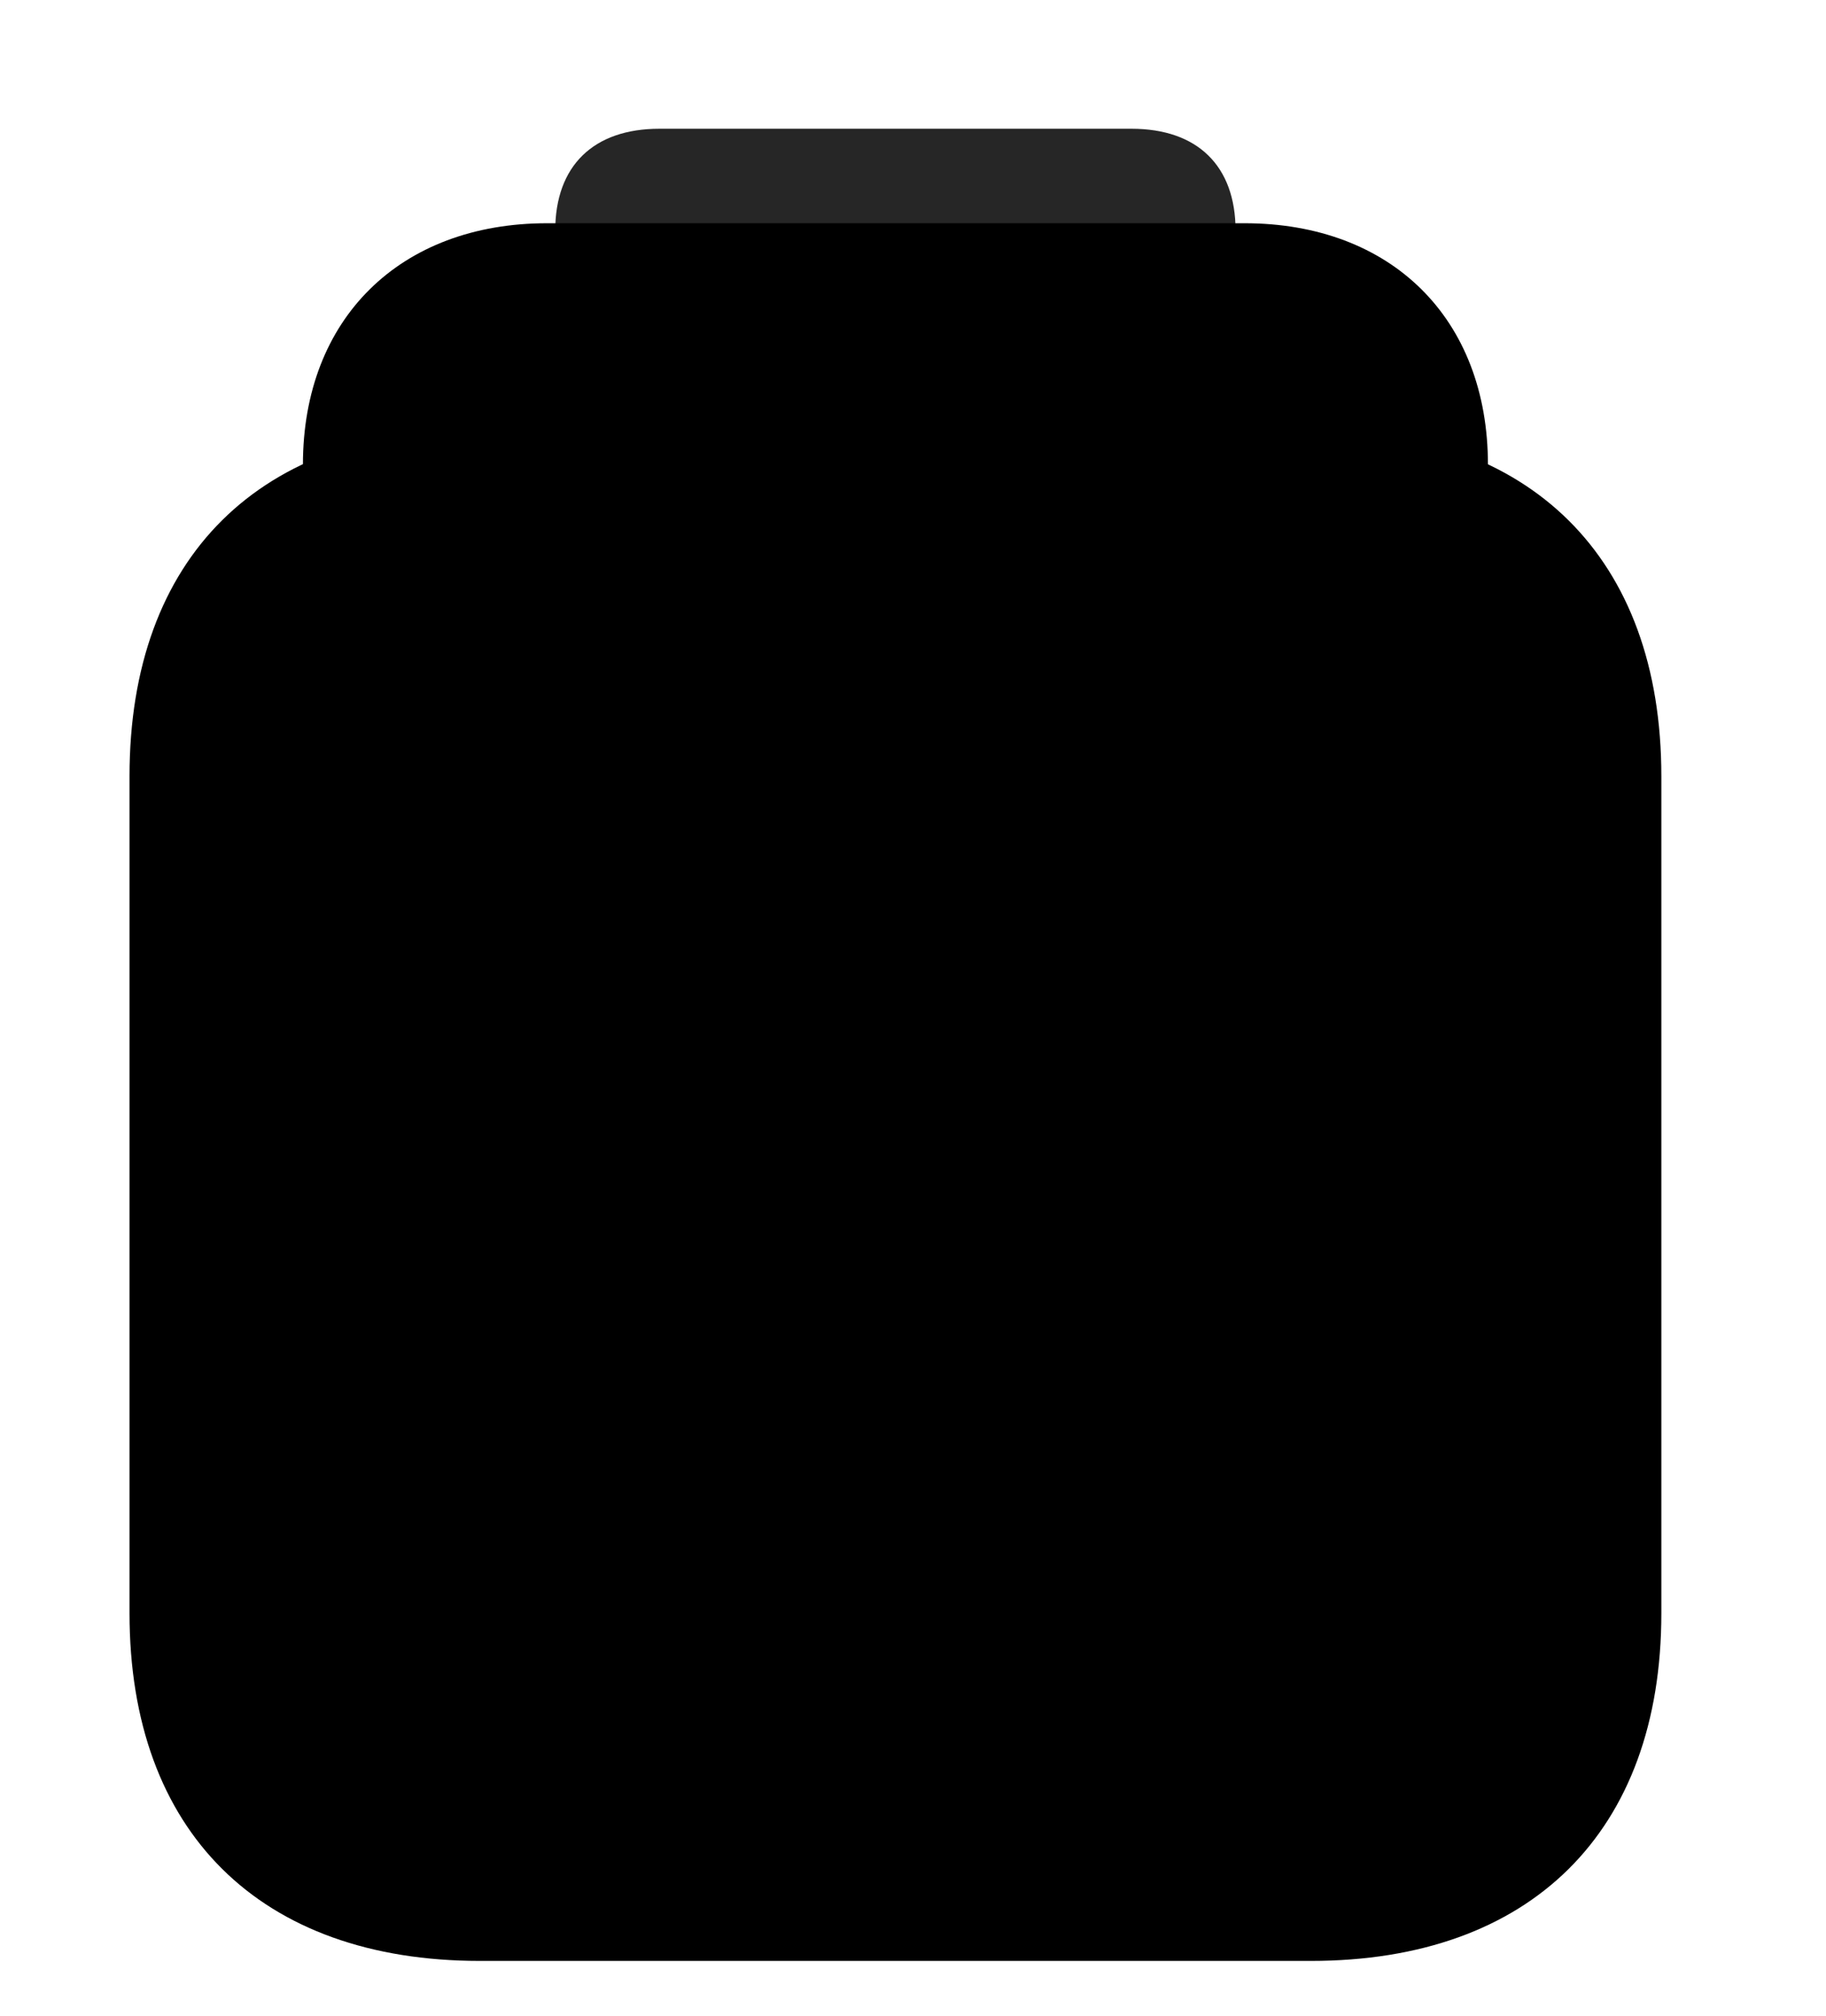 <svg width="29" height="32" viewBox="0 0 29 32" fill="currentColor" xmlns="http://www.w3.org/2000/svg">
<g clip-path="url(#clip0_2207_34112)">
<path d="M10.471 13.669H17.971C19.014 13.669 19.623 13.084 19.623 12.052V3.662C19.623 2.63 19.014 2.044 17.971 2.044H10.471C9.428 2.044 8.818 2.63 8.818 3.662V12.052C8.818 13.084 9.428 13.669 10.471 13.669Z" fill="currentColor" fill-opacity="0.85"/>
<path d="M8.689 22.166H19.764C22.096 22.166 23.631 20.642 23.631 18.322V7.376C23.631 5.056 22.096 3.544 19.764 3.544H8.689C6.357 3.544 4.811 5.056 4.811 7.376V18.322C4.811 20.642 6.357 22.166 8.689 22.166Z" fill="currentColor"/>
<path d="M8.561 20.572H19.892C21.264 20.572 22.037 19.798 22.037 18.451V7.248C22.037 5.9 21.264 5.138 19.892 5.138H8.561C7.189 5.138 6.404 5.9 6.404 7.248V18.451C6.404 19.798 7.189 20.572 8.561 20.572Z" fill="currentColor" fill-opacity="0.85"/>
<path d="M7.623 31.13H20.818C24.311 31.13 26.385 29.08 26.385 25.611V12.322C26.385 8.853 24.311 6.802 20.818 6.802H7.623C4.131 6.802 2.057 8.841 2.057 12.322V25.611C2.057 29.08 4.131 31.13 7.623 31.13Z" fill="currentColor"/>
<path d="M7.623 29.244H20.818C23.267 29.244 24.498 28.025 24.498 25.611V12.322C24.498 9.908 23.267 8.689 20.818 8.689H7.623C5.174 8.689 3.943 9.896 3.943 12.322V25.611C3.943 28.025 5.174 29.244 7.623 29.244Z" fill="currentColor" fill-opacity="0.85"/>
</g>
<defs>
<clipPath id="clip0_2207_34112">
<rect width="24.328" height="30.996" fill="currentColor" transform="translate(2.057 0.134)"/>
</clipPath>
</defs>
</svg>
